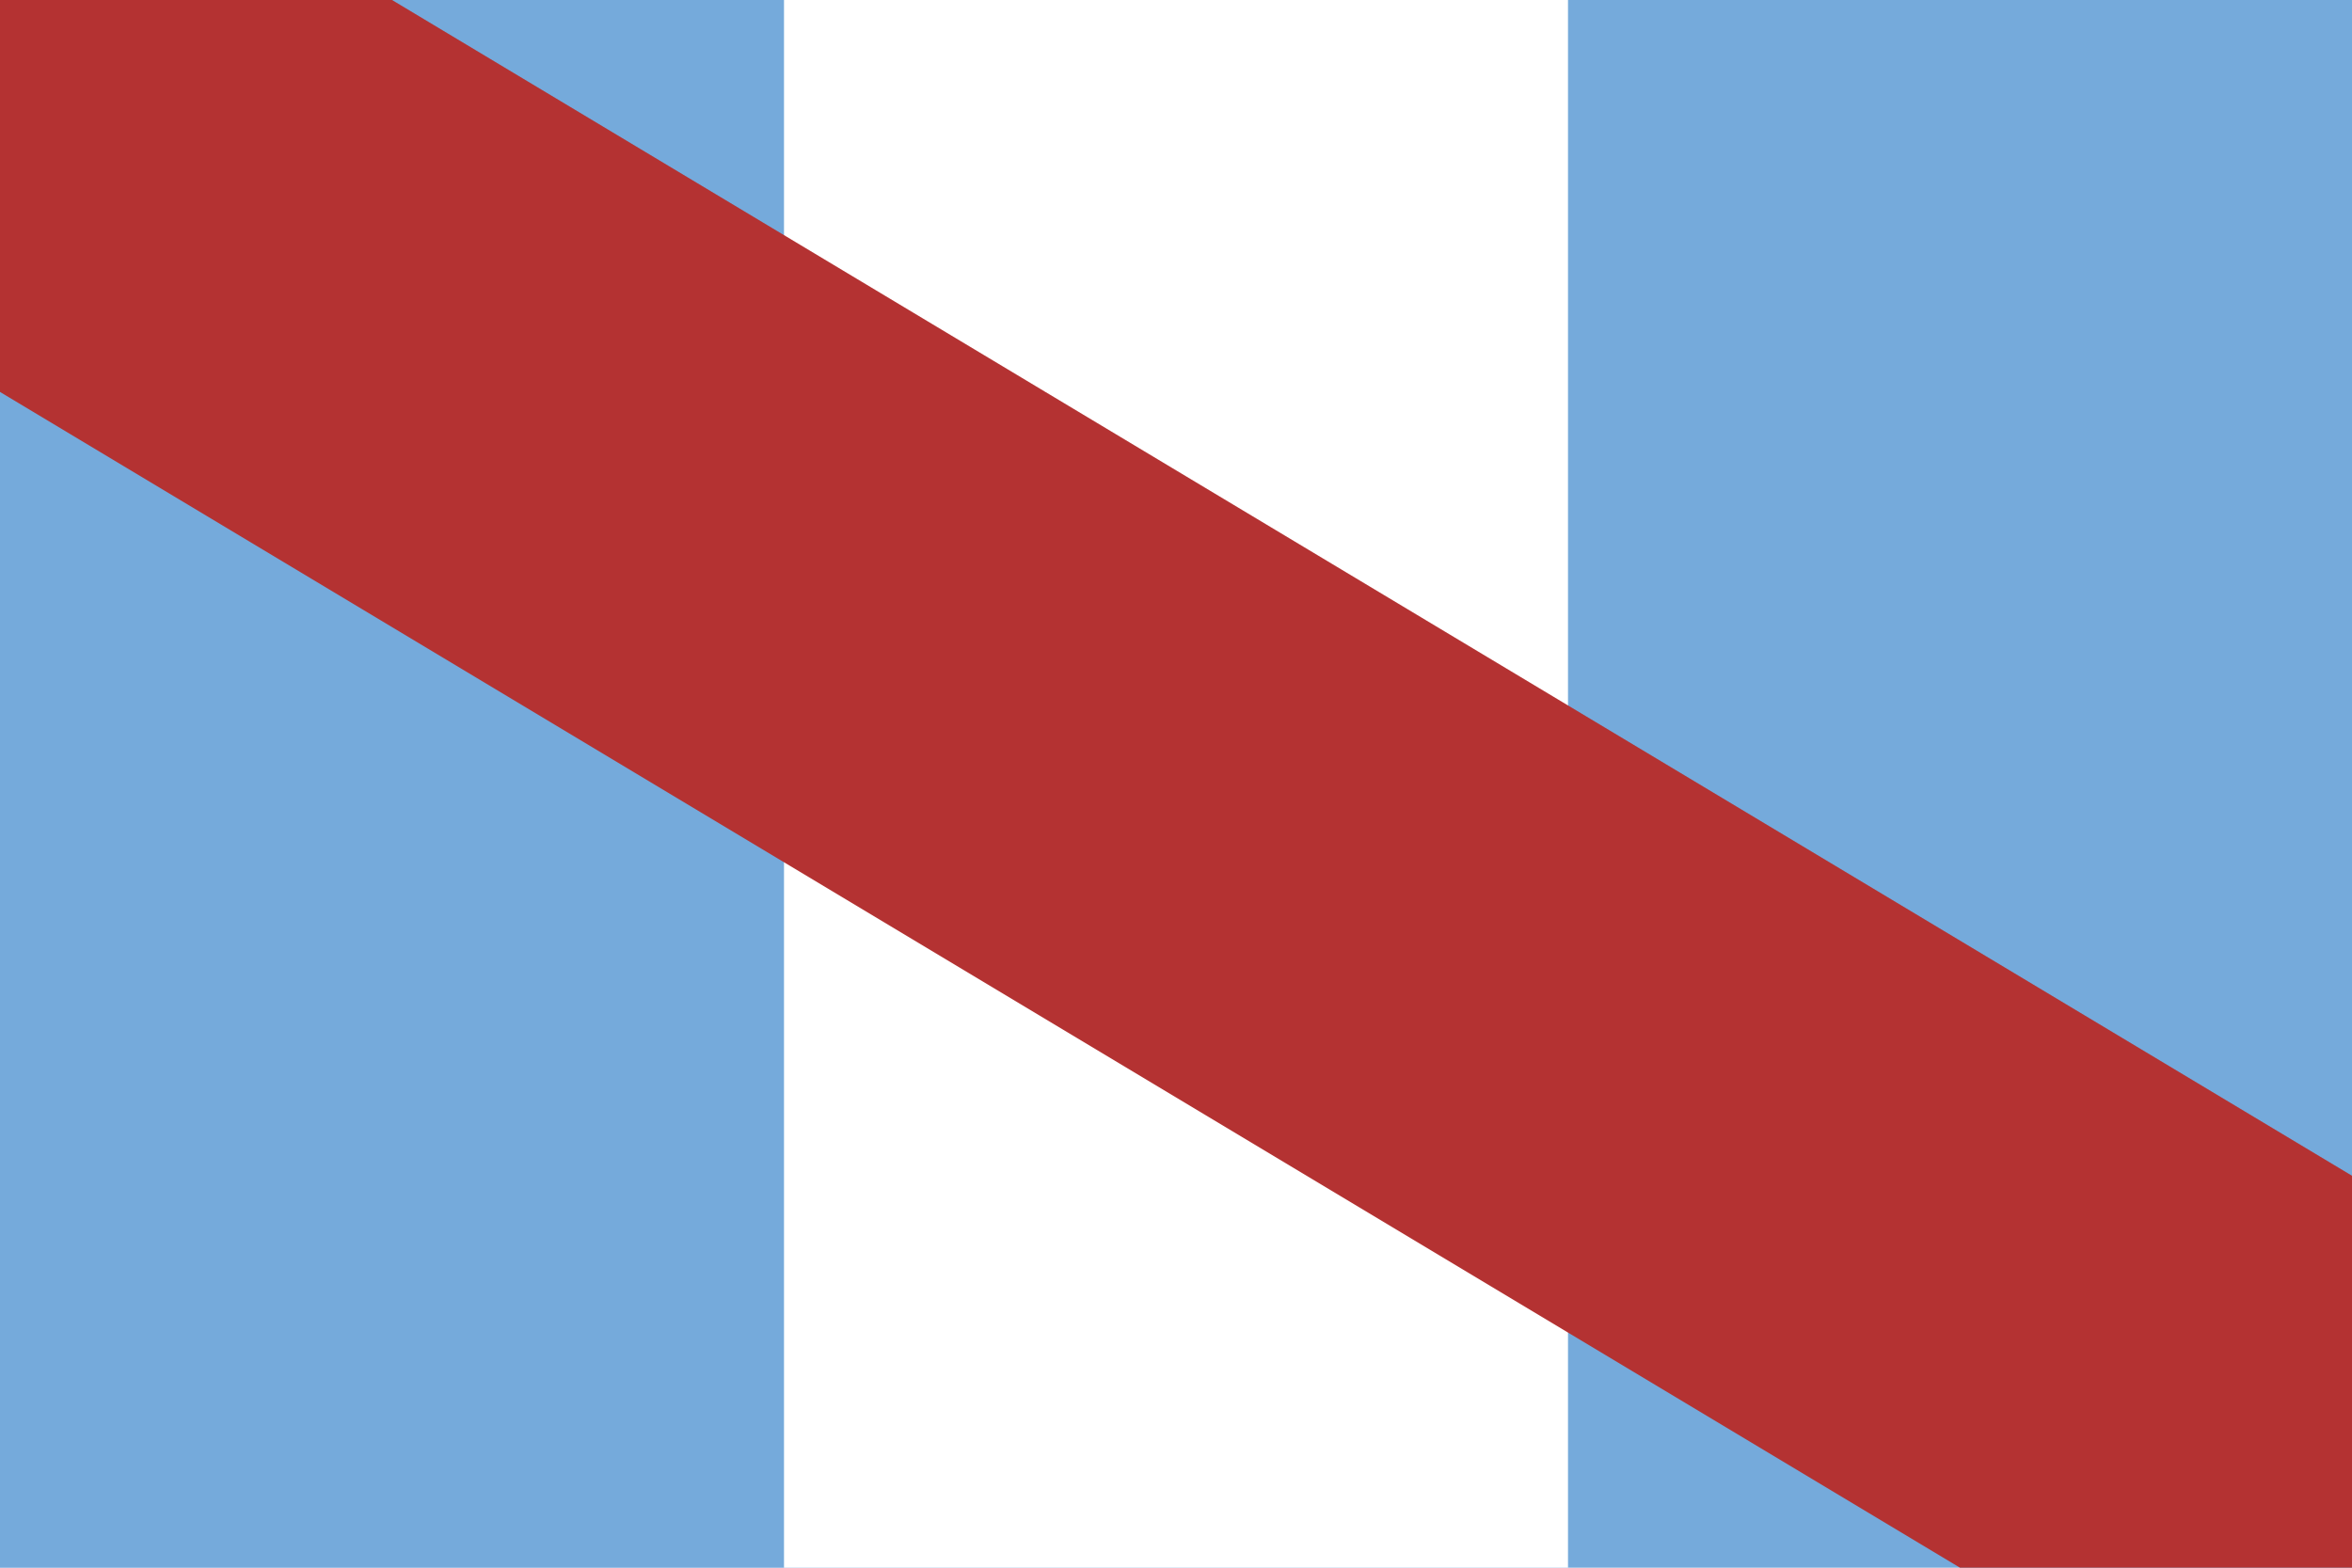 <?xml version="1.0" encoding="UTF-8" standalone="no"?>
<svg id="svg2" xmlns:rdf="http://www.w3.org/1999/02/22-rdf-syntax-ns#" xmlns="http://www.w3.org/2000/svg" viewBox="0 0 900 600" version="1.1" xmlns:cc="http://creativecommons.org/ns#" xmlns:dc="http://purl.org/dc/elements/1.1/">
 <defs id="defs12"></defs>
 <rect id="rect4" width="900" fill="#75aadb" height="600"/>
 <rect id="rect6" width="600" fill="#fff" height="600"/>
 <rect id="rect8" width="300" fill="#75aadb" height="600"/>
 <path id="rect5" fill="#FFF" d="m-1115.4,184.83,196,105-196,105,980,0,0-210-980,0z"/>
 <g id="g6250">
  <path id="path6190" fill="#b43232" d="m0,6.2E-7,150,0l750,450v150h-150l-750-450v-150z"/>
 </g>
</svg>